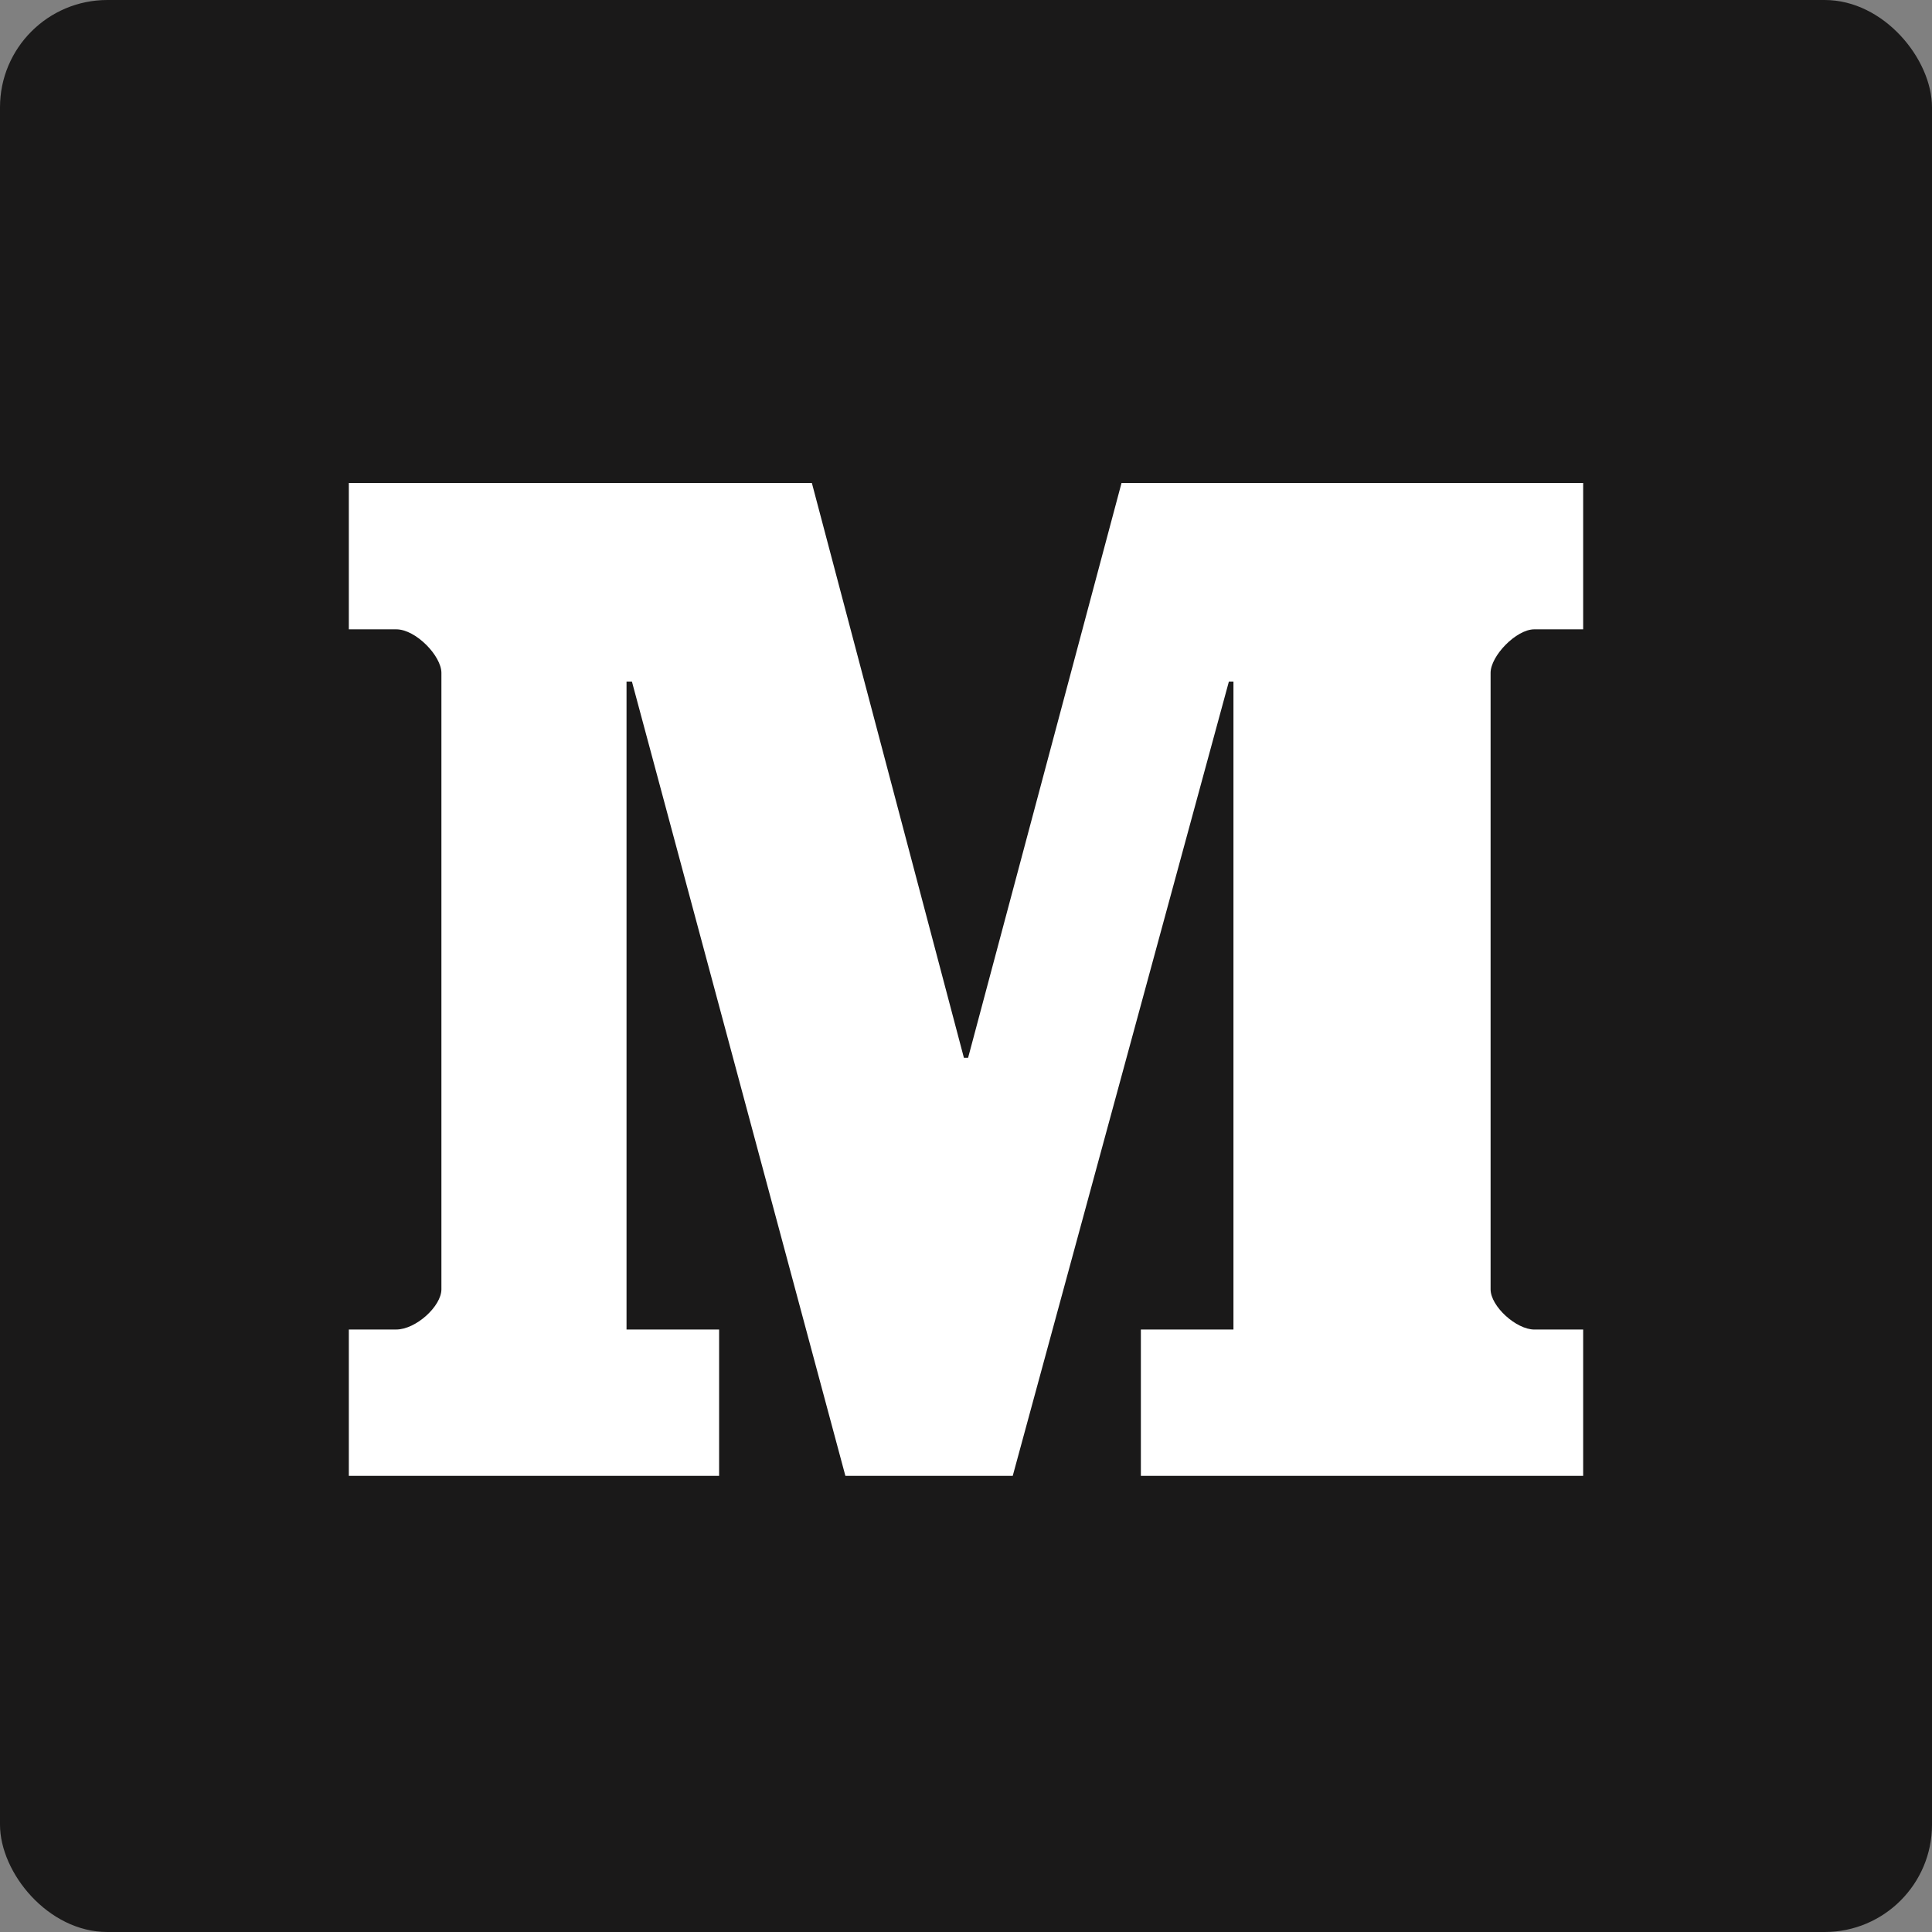 <svg xmlns="http://www.w3.org/2000/svg" width="72" height="72" id="medium"><rect width="100%" height="100%" fill="#808080" stroke="none"/><g fill="none" fill-rule="evenodd"><rect width="72" height="72" fill="#1A1919" rx="4"></rect><path fill="#FFF" d="M59 23.453h-1.82c-.675 0-1.63.99-1.63 1.623v22.972c0 .634.955 1.5 1.63 1.5H59V55H42.517v-5.453h3.45V25.4h-.17L37.742 55h-6.237L23.55 25.4h-.201v24.147h3.45V55H13v-5.453h1.767c.728 0 1.683-.865 1.683-1.5v-22.97c0-.634-.955-1.624-1.683-1.624H13V18h17.256l5.666 21.421h.156L41.796 18H59v5.453"></path></g></svg>